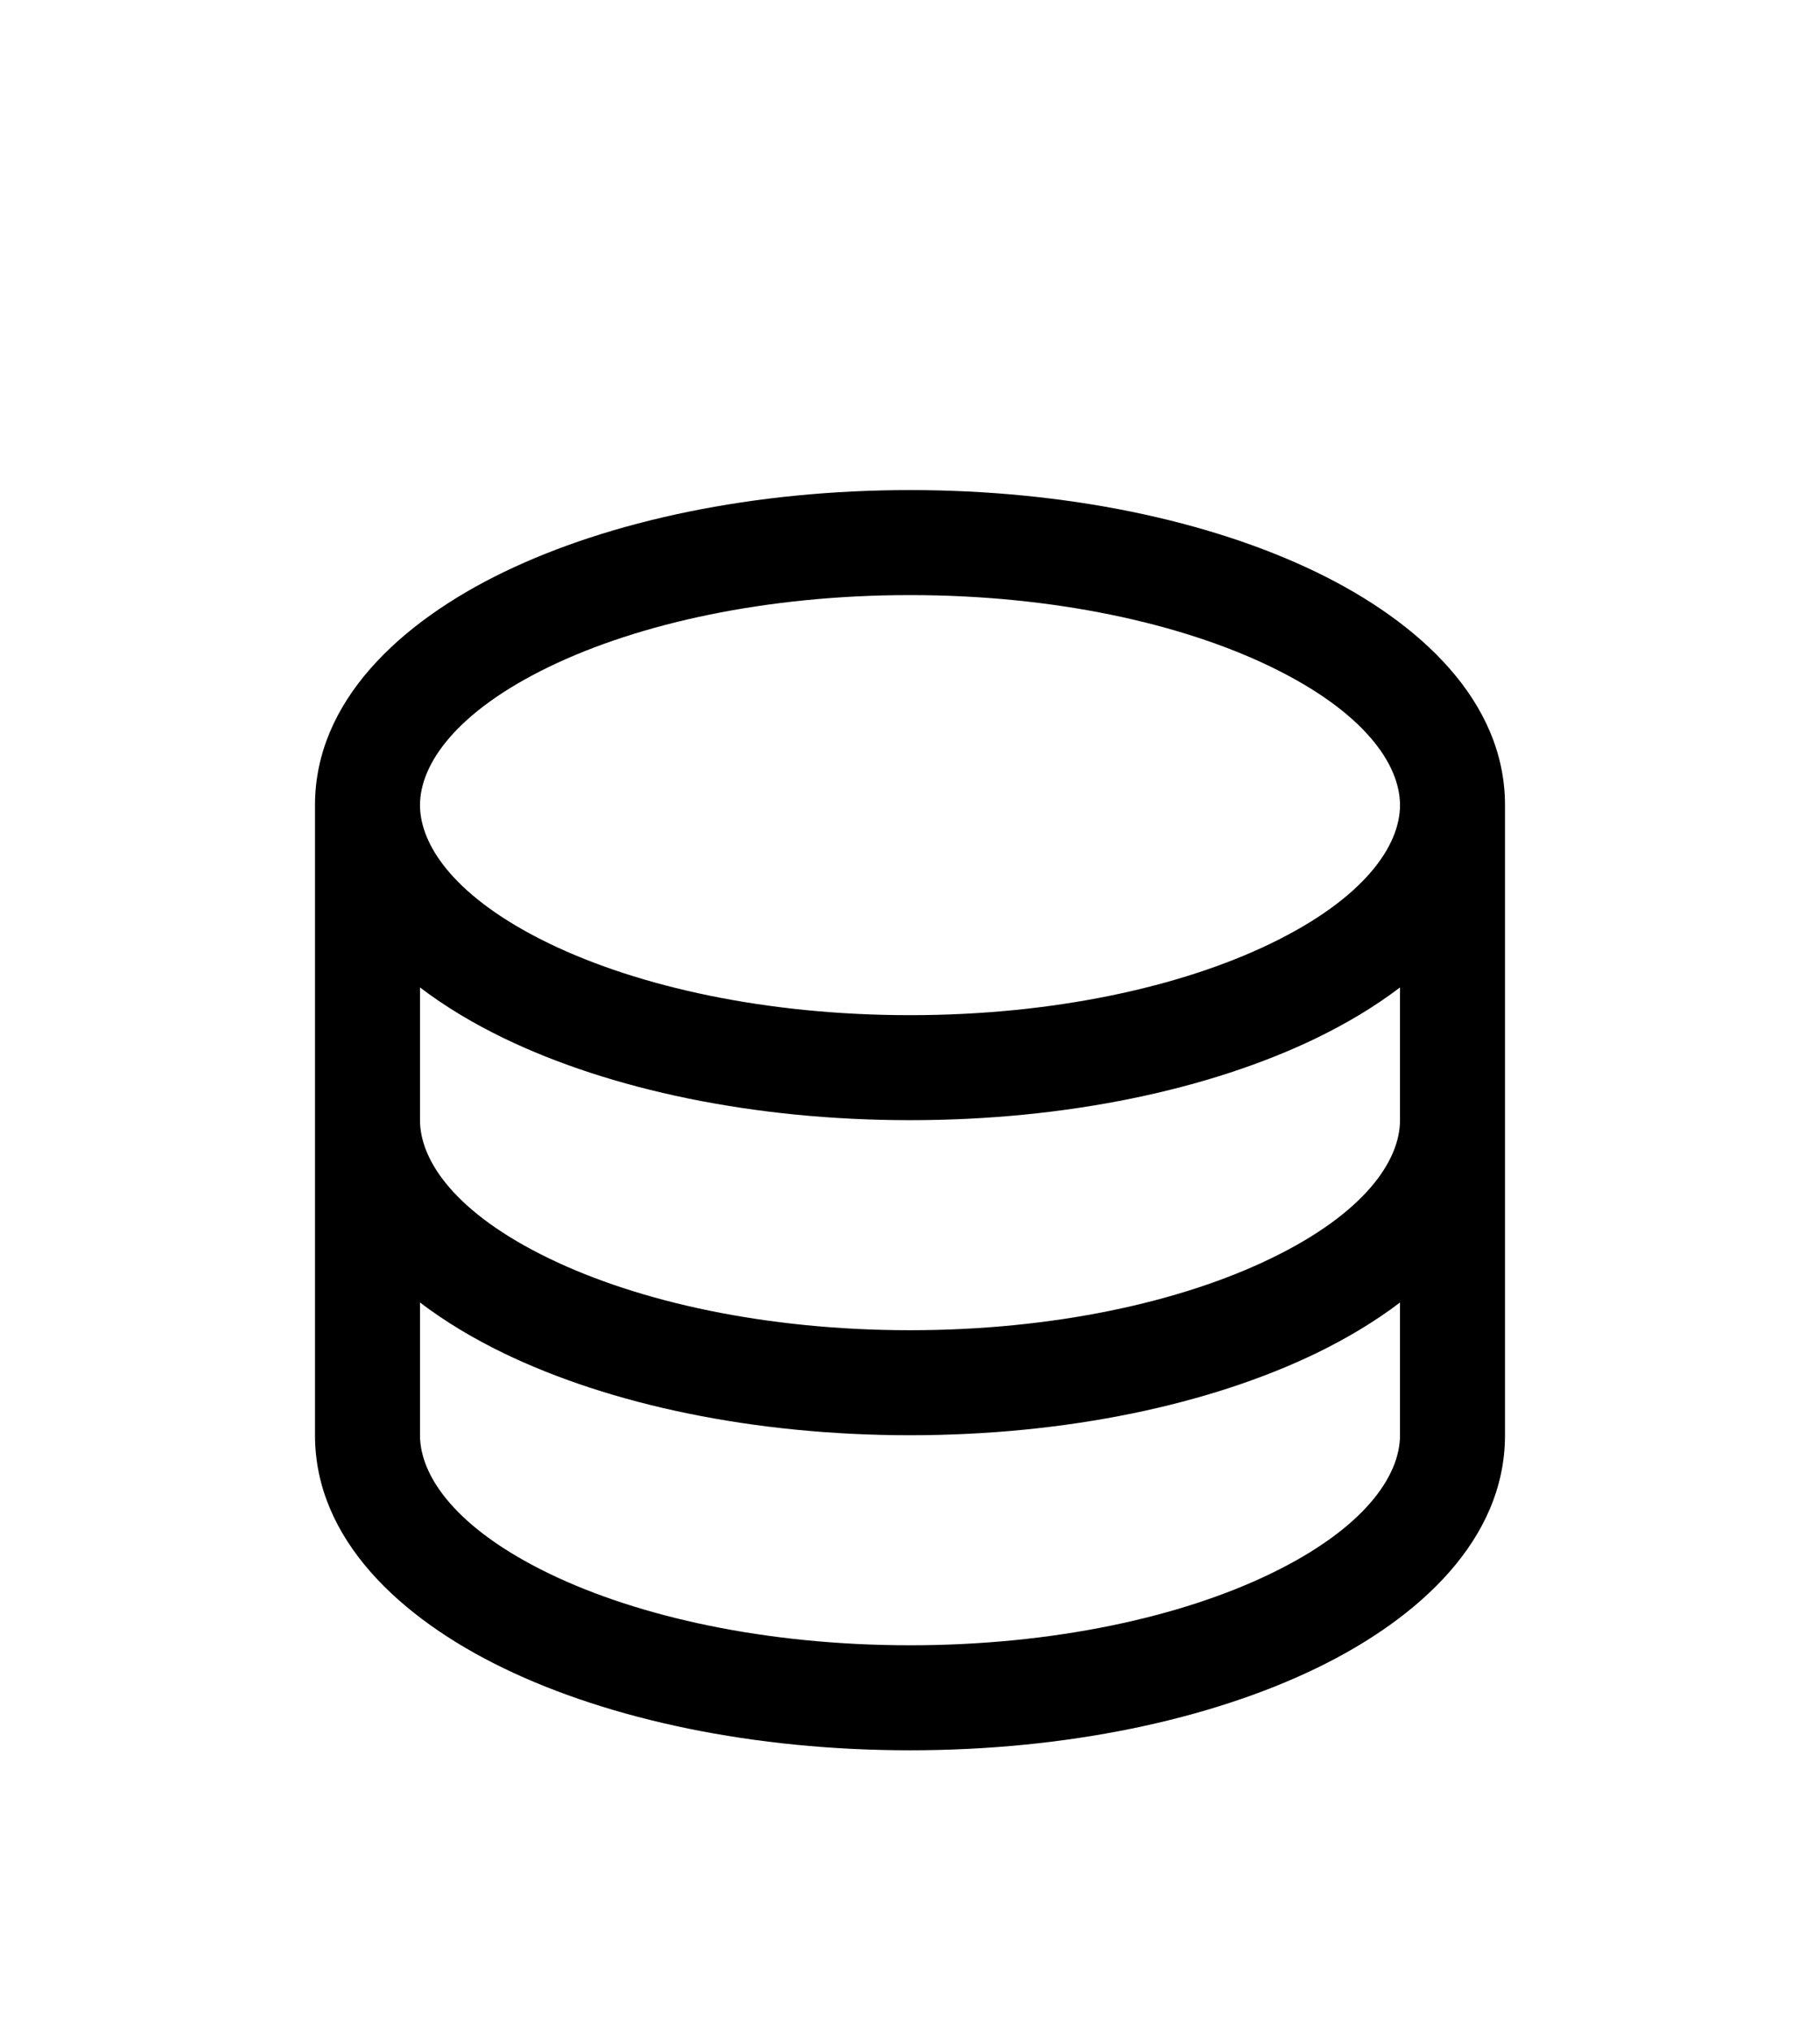 <svg width="26" height="29" viewBox="0 0 26 29" fill="none" xmlns="http://www.w3.org/2000/svg">
<g filter="url(#filter0_d_34_12893)">
<path fill-rule="evenodd" clip-rule="evenodd" d="M6 7.5C6 6.915 6.514 6.168 7.847 5.523C9.127 4.904 10.948 4.5 13 4.5C15.052 4.5 16.873 4.904 18.153 5.523C19.486 6.168 20 6.915 20 7.5C20 8.085 19.486 8.832 18.153 9.477C16.873 10.096 15.052 10.5 13 10.5C10.948 10.5 9.127 10.096 7.847 9.477C6.514 8.832 6 8.085 6 7.5ZM4.5 7.5C4.5 6.014 5.721 4.886 7.193 4.173C8.718 3.435 10.772 3 13 3C15.228 3 17.282 3.435 18.807 4.173C20.279 4.886 21.5 6.014 21.5 7.5V12V16.5C21.5 17.986 20.279 19.114 18.807 19.827C17.282 20.565 15.228 21 13 21C10.772 21 8.718 20.565 7.193 19.827C5.721 19.114 4.5 17.986 4.5 16.5V12V7.5ZM20 10.104V12C20 12.585 19.486 13.332 18.153 13.976C16.873 14.596 15.052 15 13 15C10.948 15 9.127 14.596 7.847 13.976C6.514 13.332 6 12.585 6 12V10.104C6.361 10.379 6.766 10.62 7.193 10.827C8.718 11.565 10.772 12 13 12C15.228 12 17.282 11.565 18.807 10.827C19.233 10.62 19.639 10.379 20 10.104ZM6 16.5V14.604C6.361 14.879 6.766 15.12 7.193 15.327C8.718 16.065 10.772 16.5 13 16.5C15.228 16.5 17.282 16.065 18.807 15.327C19.233 15.12 19.639 14.879 20 14.604V16.5C20 17.085 19.486 17.832 18.153 18.477C16.873 19.096 15.052 19.5 13 19.5C10.948 19.5 9.127 19.096 7.847 18.477C6.514 17.832 6 17.085 6 16.5Z" fill="black"/>
</g>
<defs>
<filter id="filter0_d_34_12893" x="-3" y="0" width="32" height="32" filterUnits="userSpaceOnUse" color-interpolation-filters="sRGB">
<feFlood flood-opacity="0" result="BackgroundImageFix"/>
<feColorMatrix in="SourceAlpha" type="matrix" values="0 0 0 0 0 0 0 0 0 0 0 0 0 0 0 0 0 0 127 0" result="hardAlpha"/>
<feOffset dy="4"/>
<feGaussianBlur stdDeviation="2"/>
<feComposite in2="hardAlpha" operator="out"/>
<feColorMatrix type="matrix" values="0 0 0 0 0 0 0 0 0 0 0 0 0 0 0 0 0 0 0.25 0"/>
<feBlend mode="normal" in2="BackgroundImageFix" result="effect1_dropShadow_34_12893"/>
<feBlend mode="normal" in="SourceGraphic" in2="effect1_dropShadow_34_12893" result="shape"/>
</filter>
</defs>
</svg>
